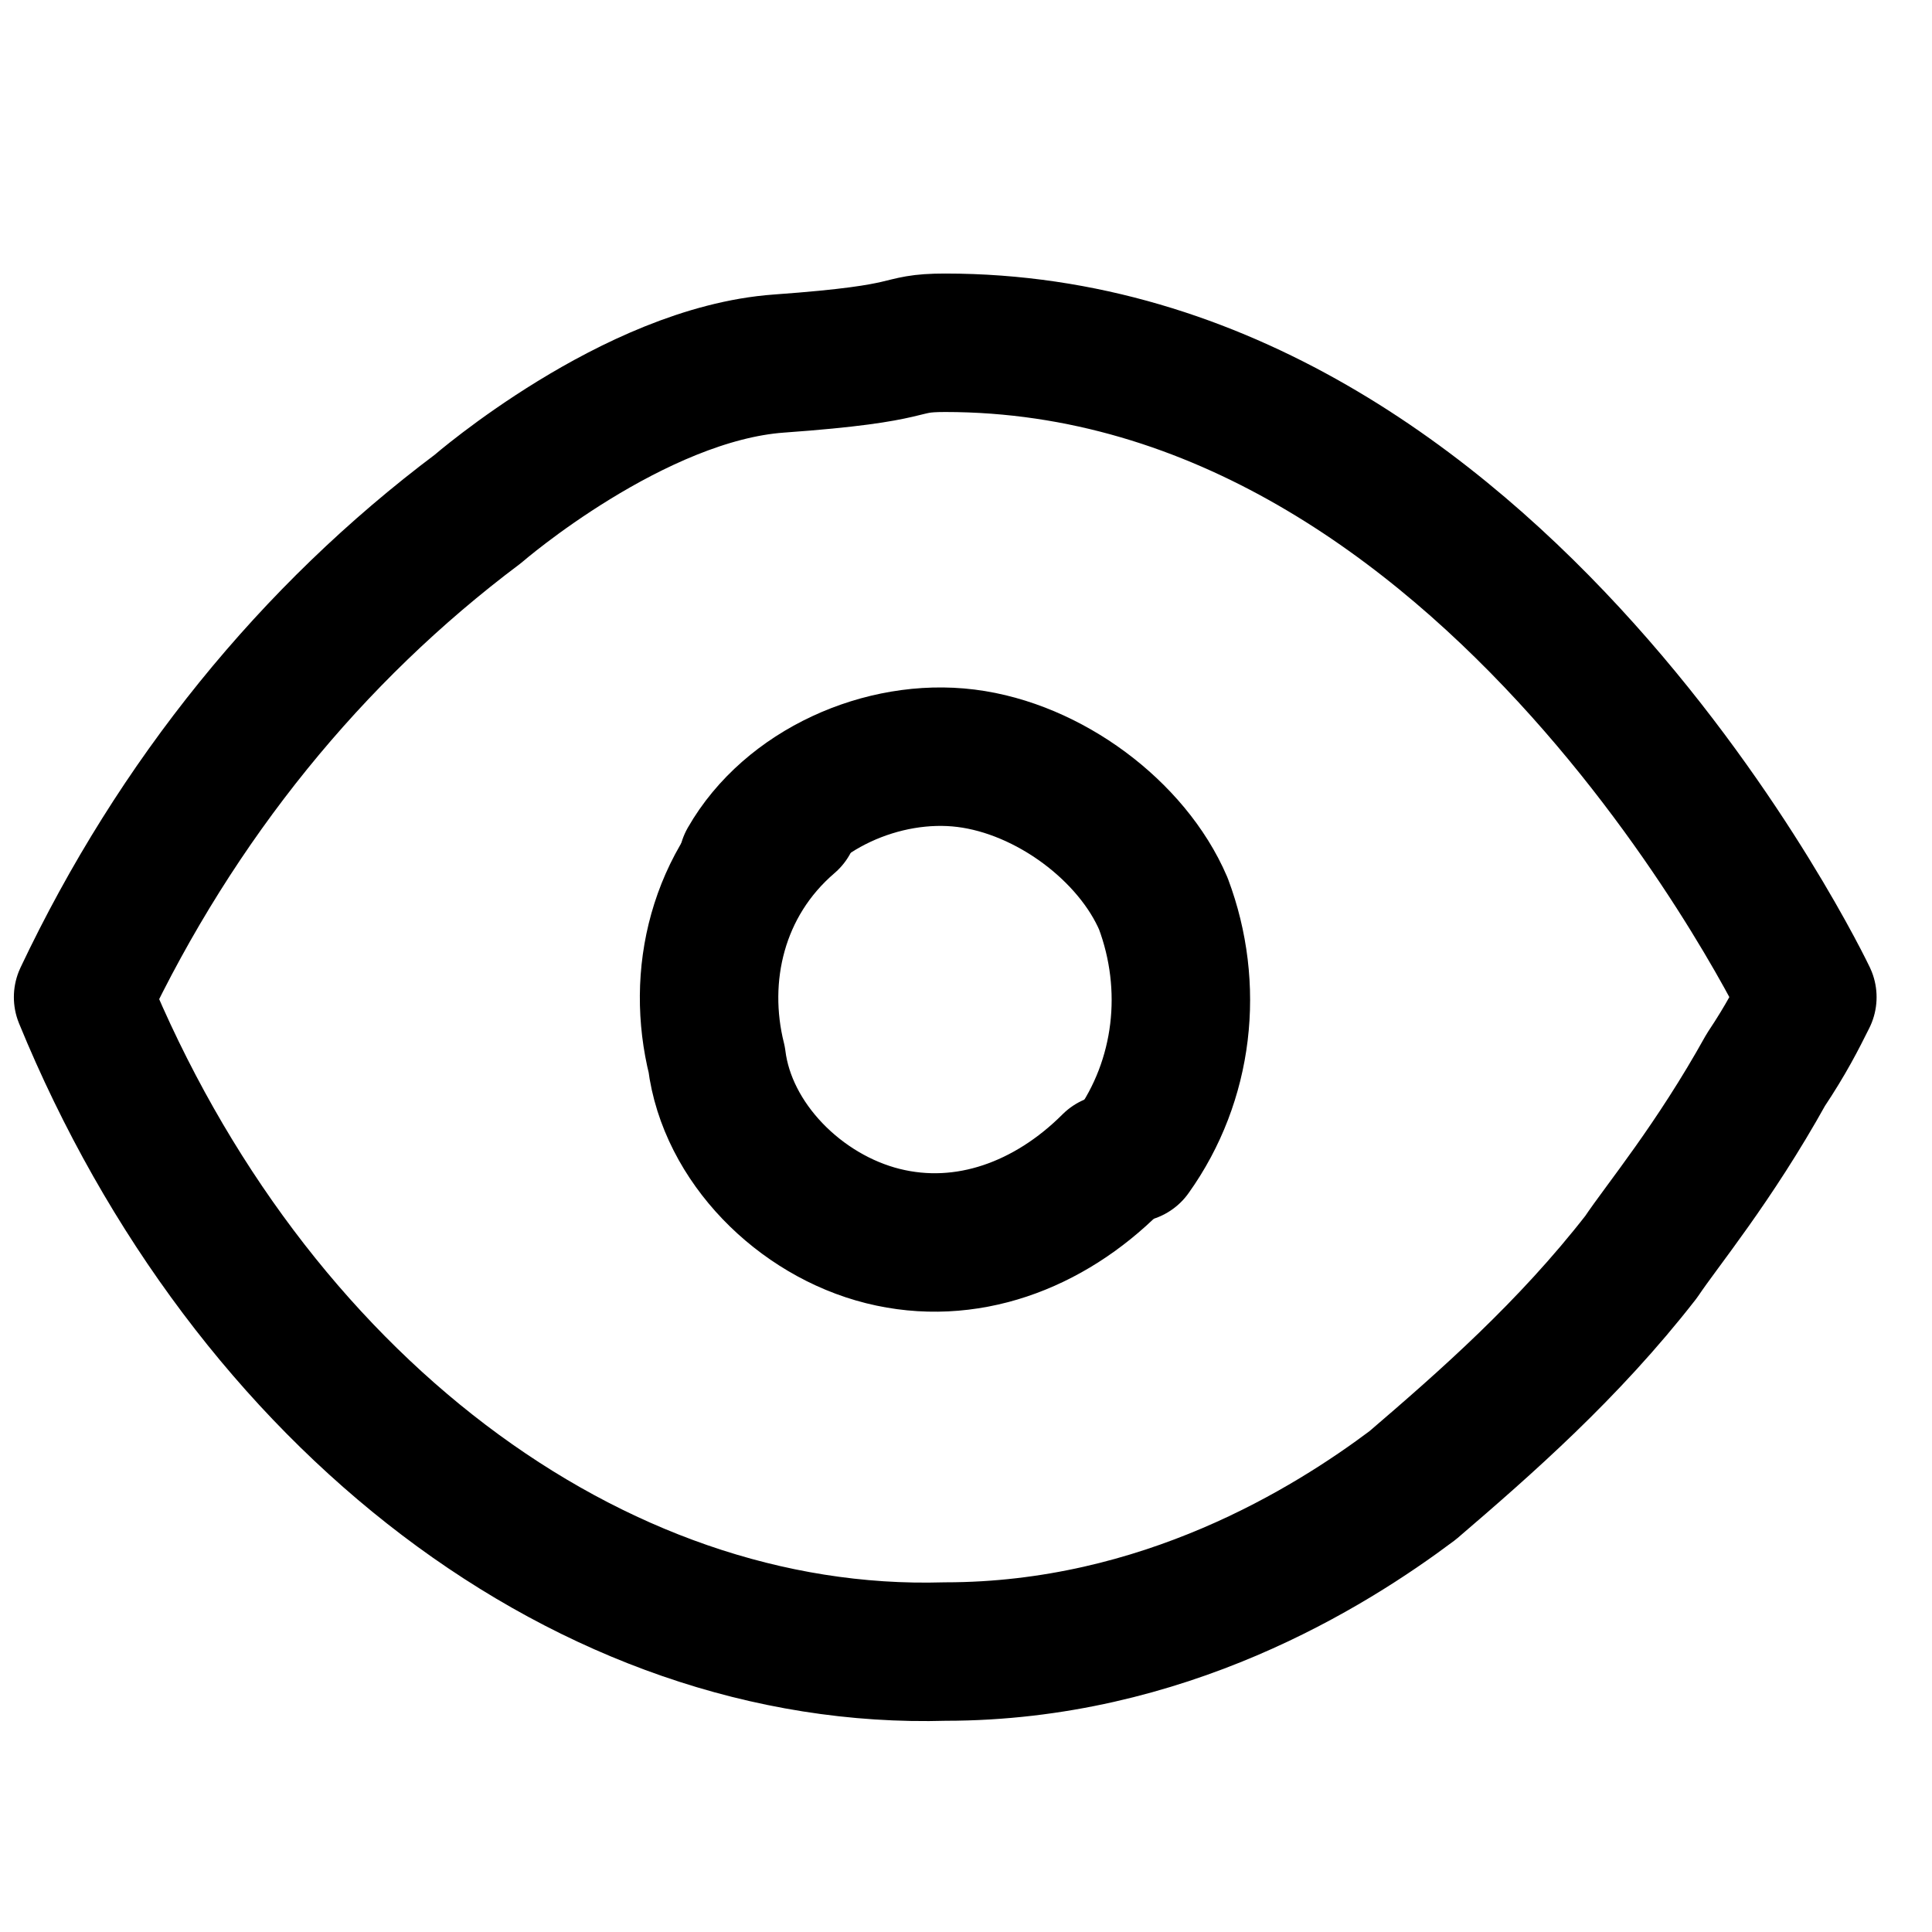 <svg xmlns="http://www.w3.org/2000/svg" xmlns:xlink="http://www.w3.org/1999/xlink" version="1.1" id="Layer_1" x="0px" y="0px" width="18.609" height="18.609" viewBox="0 0 18.6 18.6" style="enable-background:new 0 0 18.6 18.6;" xml:space="preserve">
<style type="text/css">
	.st0{fill:none;}
	.st1{fill:none;stroke:#000000;stroke-width:1.333;stroke-linecap:round;stroke-linejoin:round;}
	.st2{display:none;fill:none;stroke:#000000;stroke-width:1.333;stroke-linecap:round;stroke-linejoin:round;}
</style>
<path class="st0" d="M0,0h18v18H0V0z"/>
<g>
	<path class="st1" d="M13.6,14.3c-0.8,0.6-2.4,1.6-4.5,1.6C5.7,16,2.4,13.5,0.8,9.6C1.7,7.7,3,6.1,4.6,4.9c0,0,1.5-1.3,2.9-1.4   s1.1-0.2,1.6-0.2c5.3,0,8.3,6.3,8.3,6.3c-0.1,0.2-0.2,0.4-0.4,0.7c-0.5,0.9-1,1.5-1.2,1.8C15.1,13,14.3,13.7,13.6,14.3z M10.7,11.2   c-0.6,0.6-1.4,0.9-2.2,0.7C7.7,11.7,7,11,6.9,10.2c-0.2-0.8,0-1.7,0.7-2.3"/>
	<path class="st2" d="M1,1l16.7,16.7"/>
	<path class="st1" d="M7.2,8.3c0.4-0.7,1.3-1.1,2.1-1c0.8,0.1,1.6,0.7,1.9,1.4c0.3,0.8,0.2,1.7-0.3,2.4"/>
</g>
<path class="st1" d="M13.8,13.3"/>
</svg>